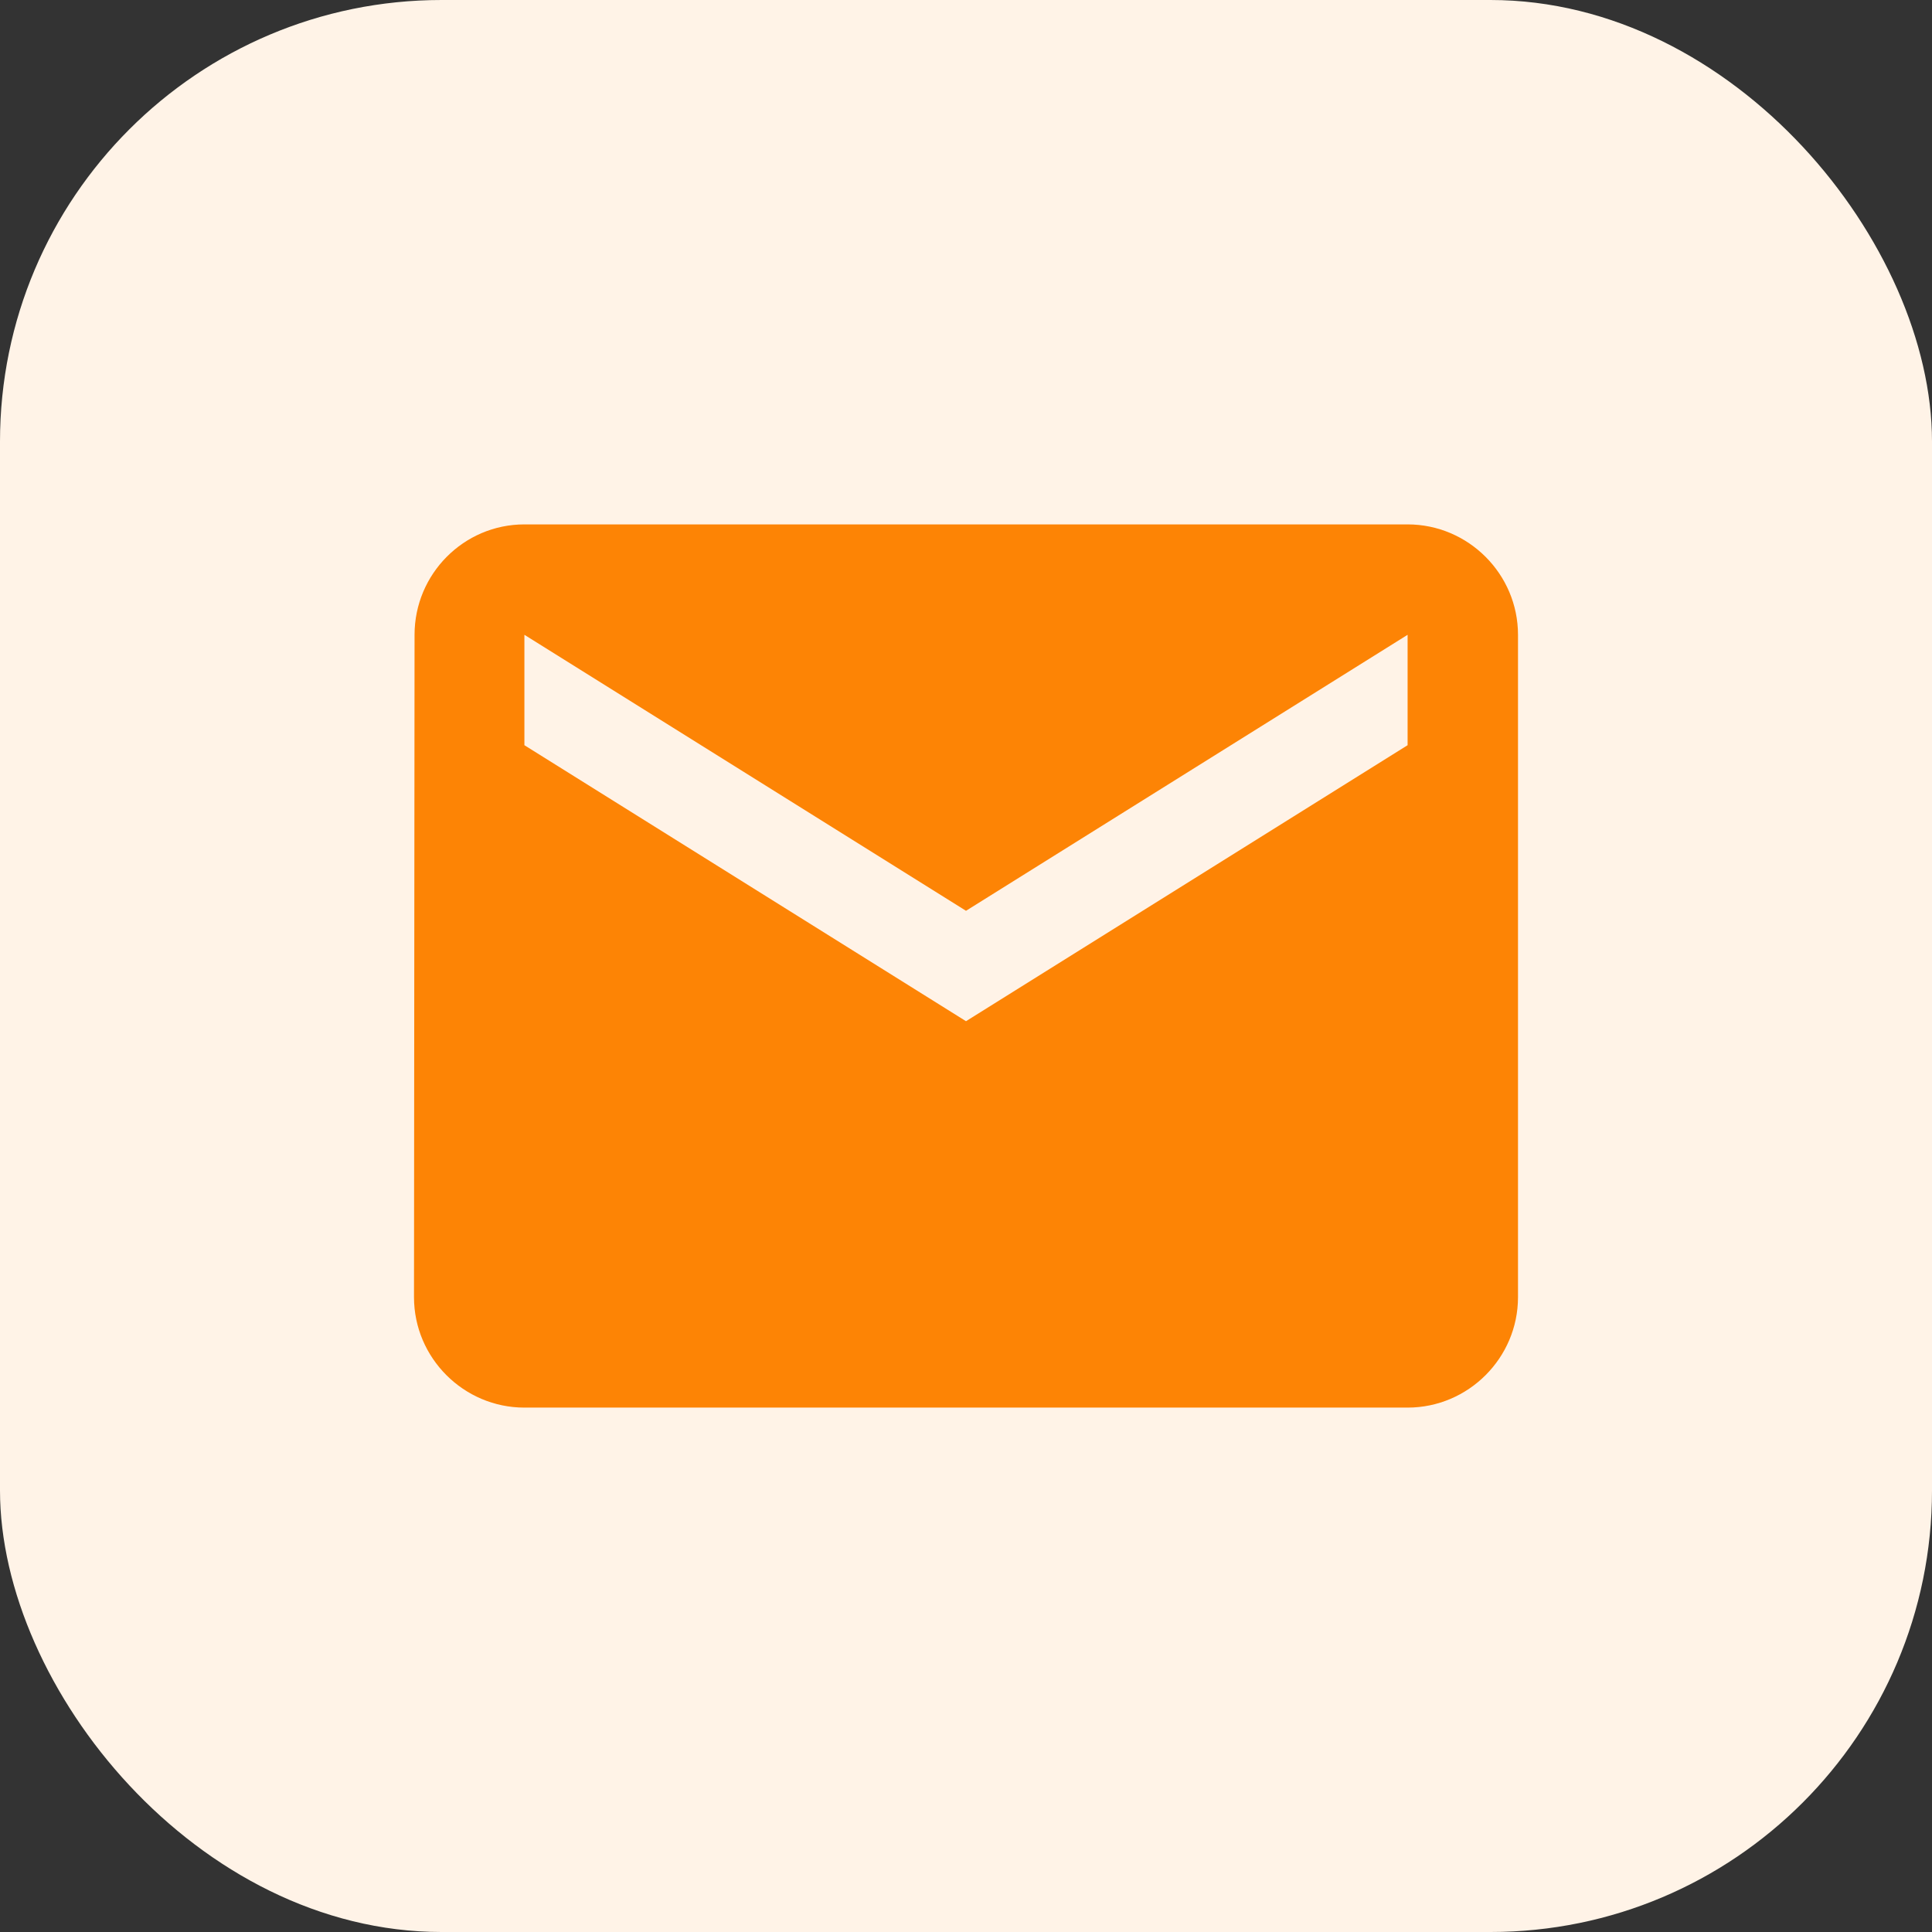 <svg width="35" height="35" viewBox="0 0 35 35" fill="none" xmlns="http://www.w3.org/2000/svg">
<rect x="0" y="0" width="35" height="35" fill="#333333" stroke="none"/>
<rect width="35" height="35" rx="8" fill="#FFF3E7"/>
<path d="M25.5 9.5H9.5C8.4 9.5 7.51 10.4 7.51 11.5L7.5 23.5C7.5 24.6 8.4 25.5 9.5 25.5H25.5C26.6 25.5 27.5 24.6 27.5 23.5V11.5C27.5 10.4 26.6 9.5 25.5 9.5ZM25.5 13.5L17.5 18.5L9.5 13.5V11.5L17.5 16.5L25.5 11.5V13.5Z" fill="#FD8405"/>
</svg>
